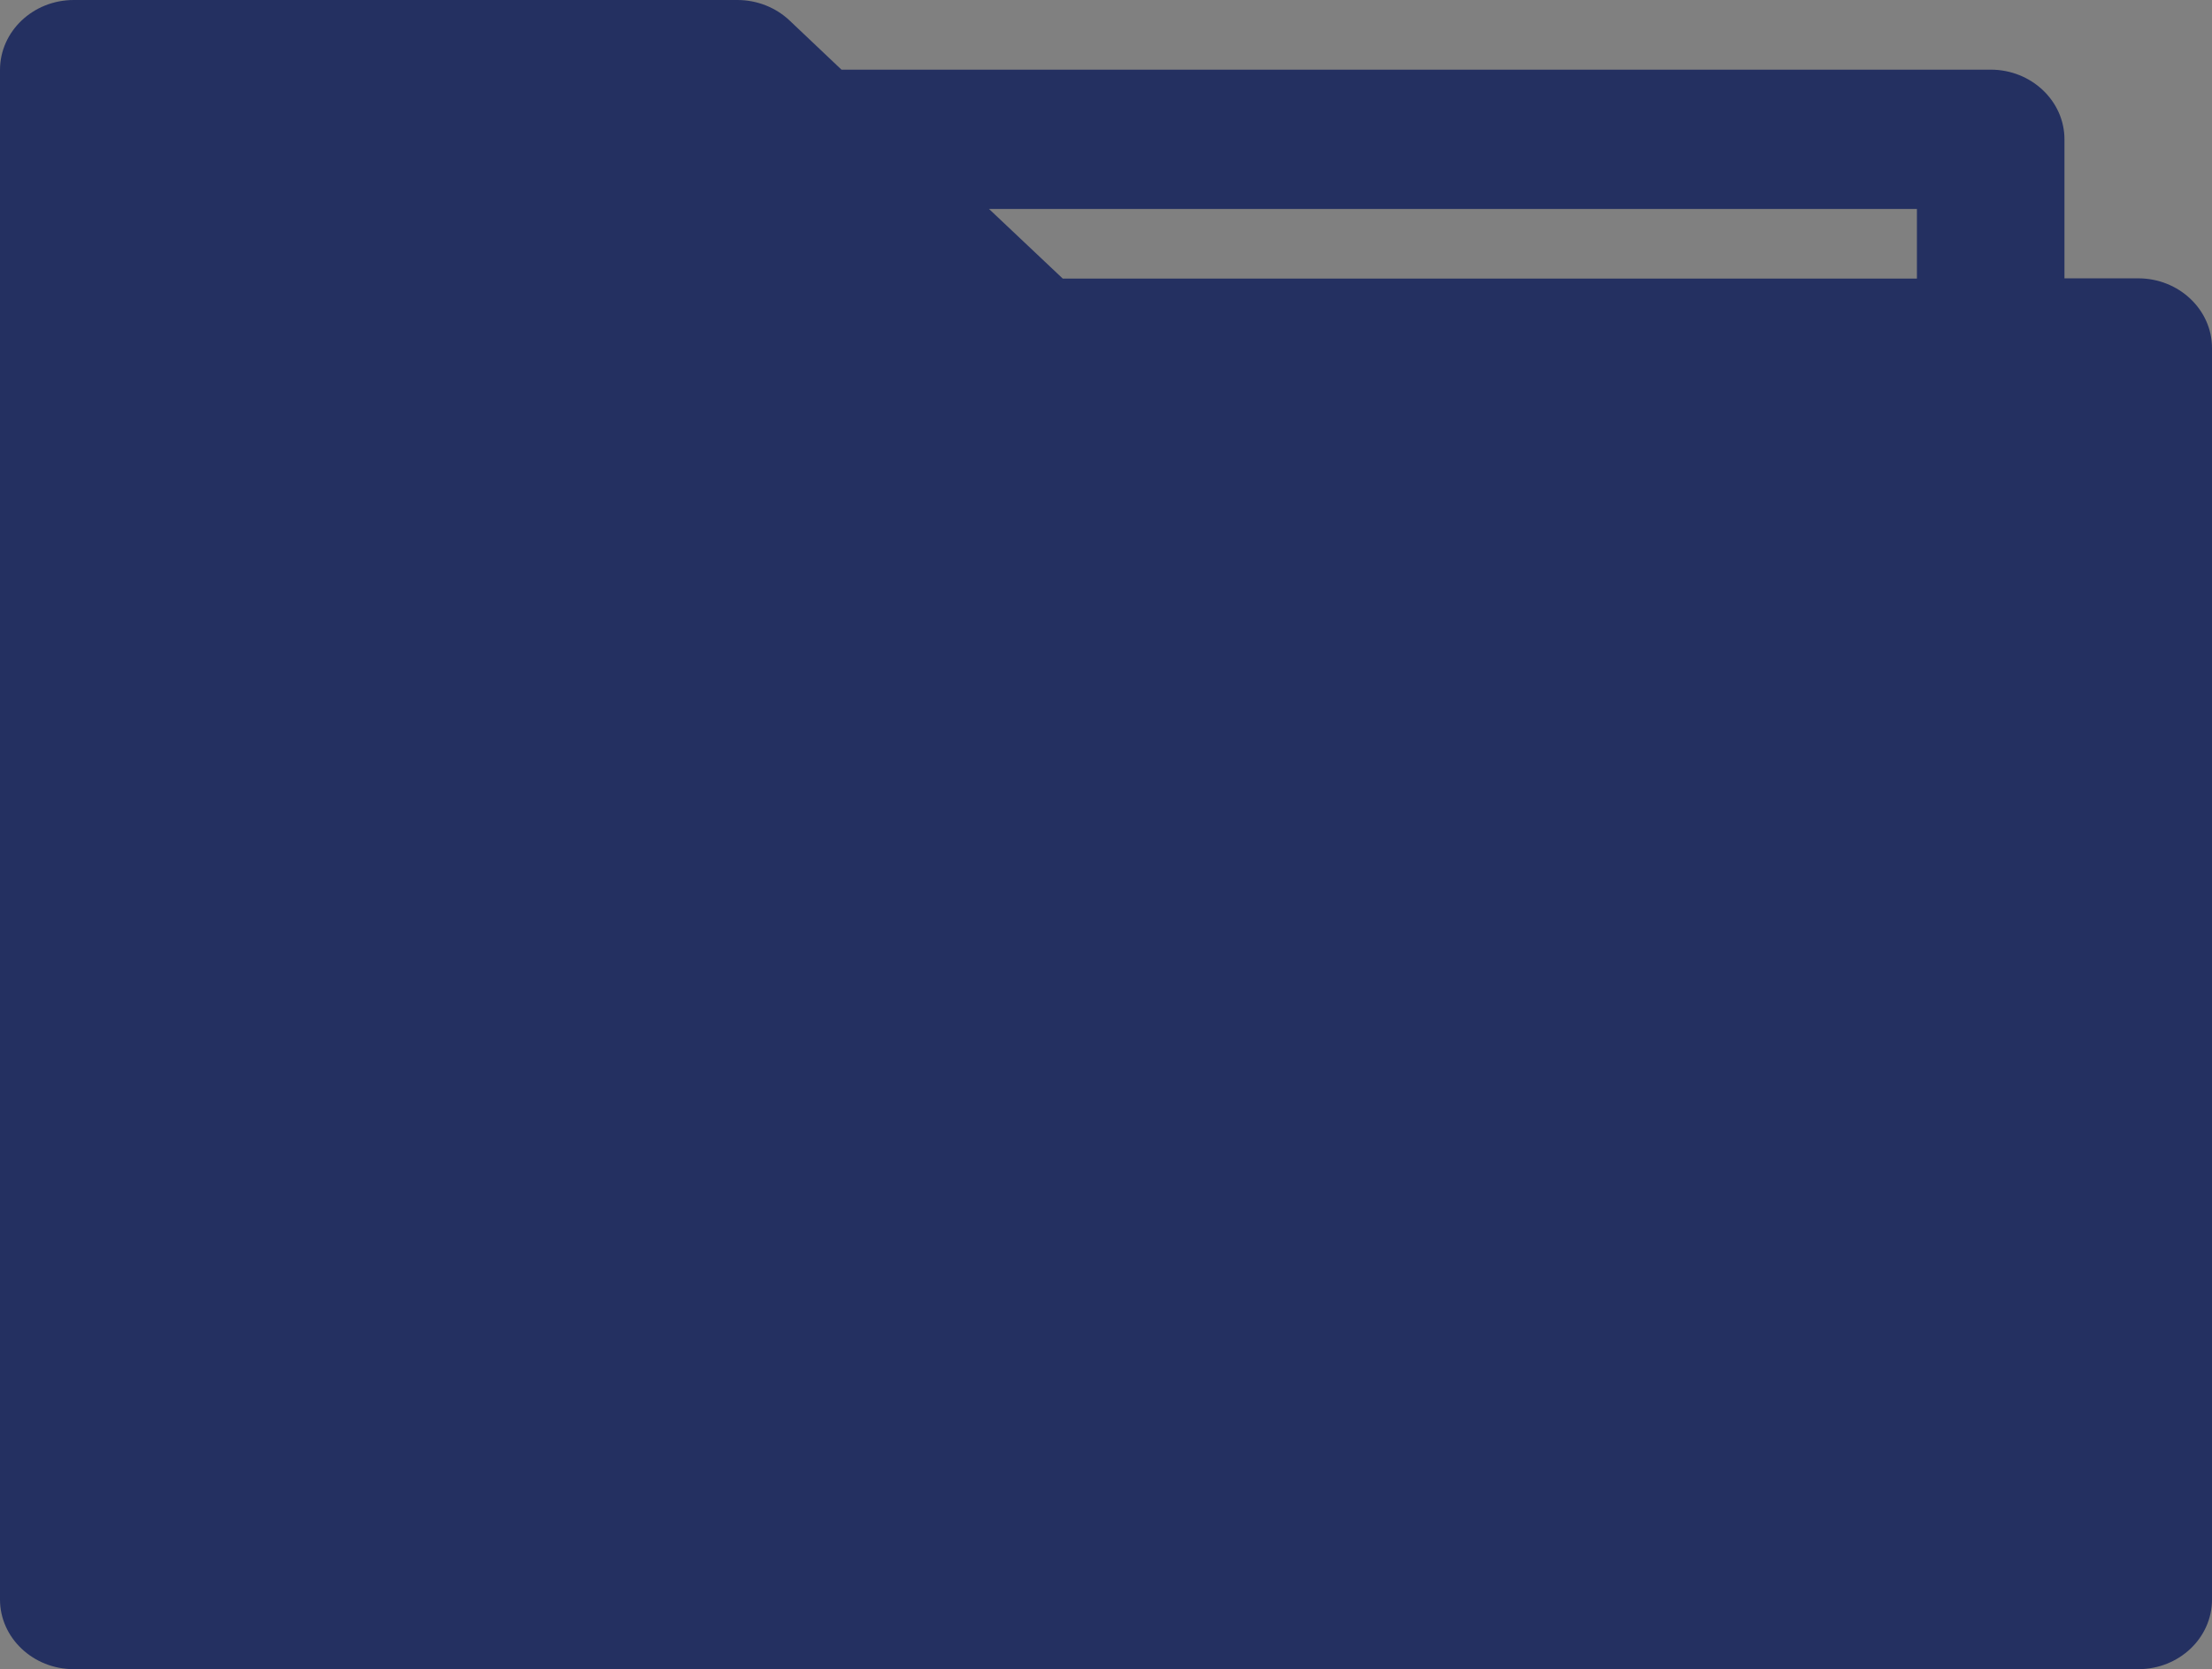 <?xml version="1.0" encoding="UTF-8"?><svg id="Calque_1" xmlns="http://www.w3.org/2000/svg" viewBox="0 0 80.36 60.63"><rect x="0" y="0" width="80.36" height="60.63" fill="#808080" stroke="none"/><defs><style>.cls-1{fill:none;stroke:#fff;stroke-linecap:round;stroke-miterlimit:10;stroke-width:3px;}.cls-2{fill:#243061;stroke-width:0px;}</style></defs><line class="cls-1" x1="41.55" y1="35.92" x2="42.91" y2="33.62"/><path class="cls-2" d="M77.68,10.11h-2.68v-5.05c0-1.39-1.2-2.53-2.68-2.53H30.57l-1.89-1.79c-.5-.47-1.18-.74-1.89-.74H2.68C1.2,0,0,1.14,0,2.54v55.56c0,1.39,1.2,2.53,2.68,2.53h75c1.48,0,2.68-1.13,2.68-2.53V12.64c0-1.39-1.2-2.53-2.68-2.53ZM69.64,7.59v2.53h-31.03l-2.68-2.53h33.71Z"/></svg>